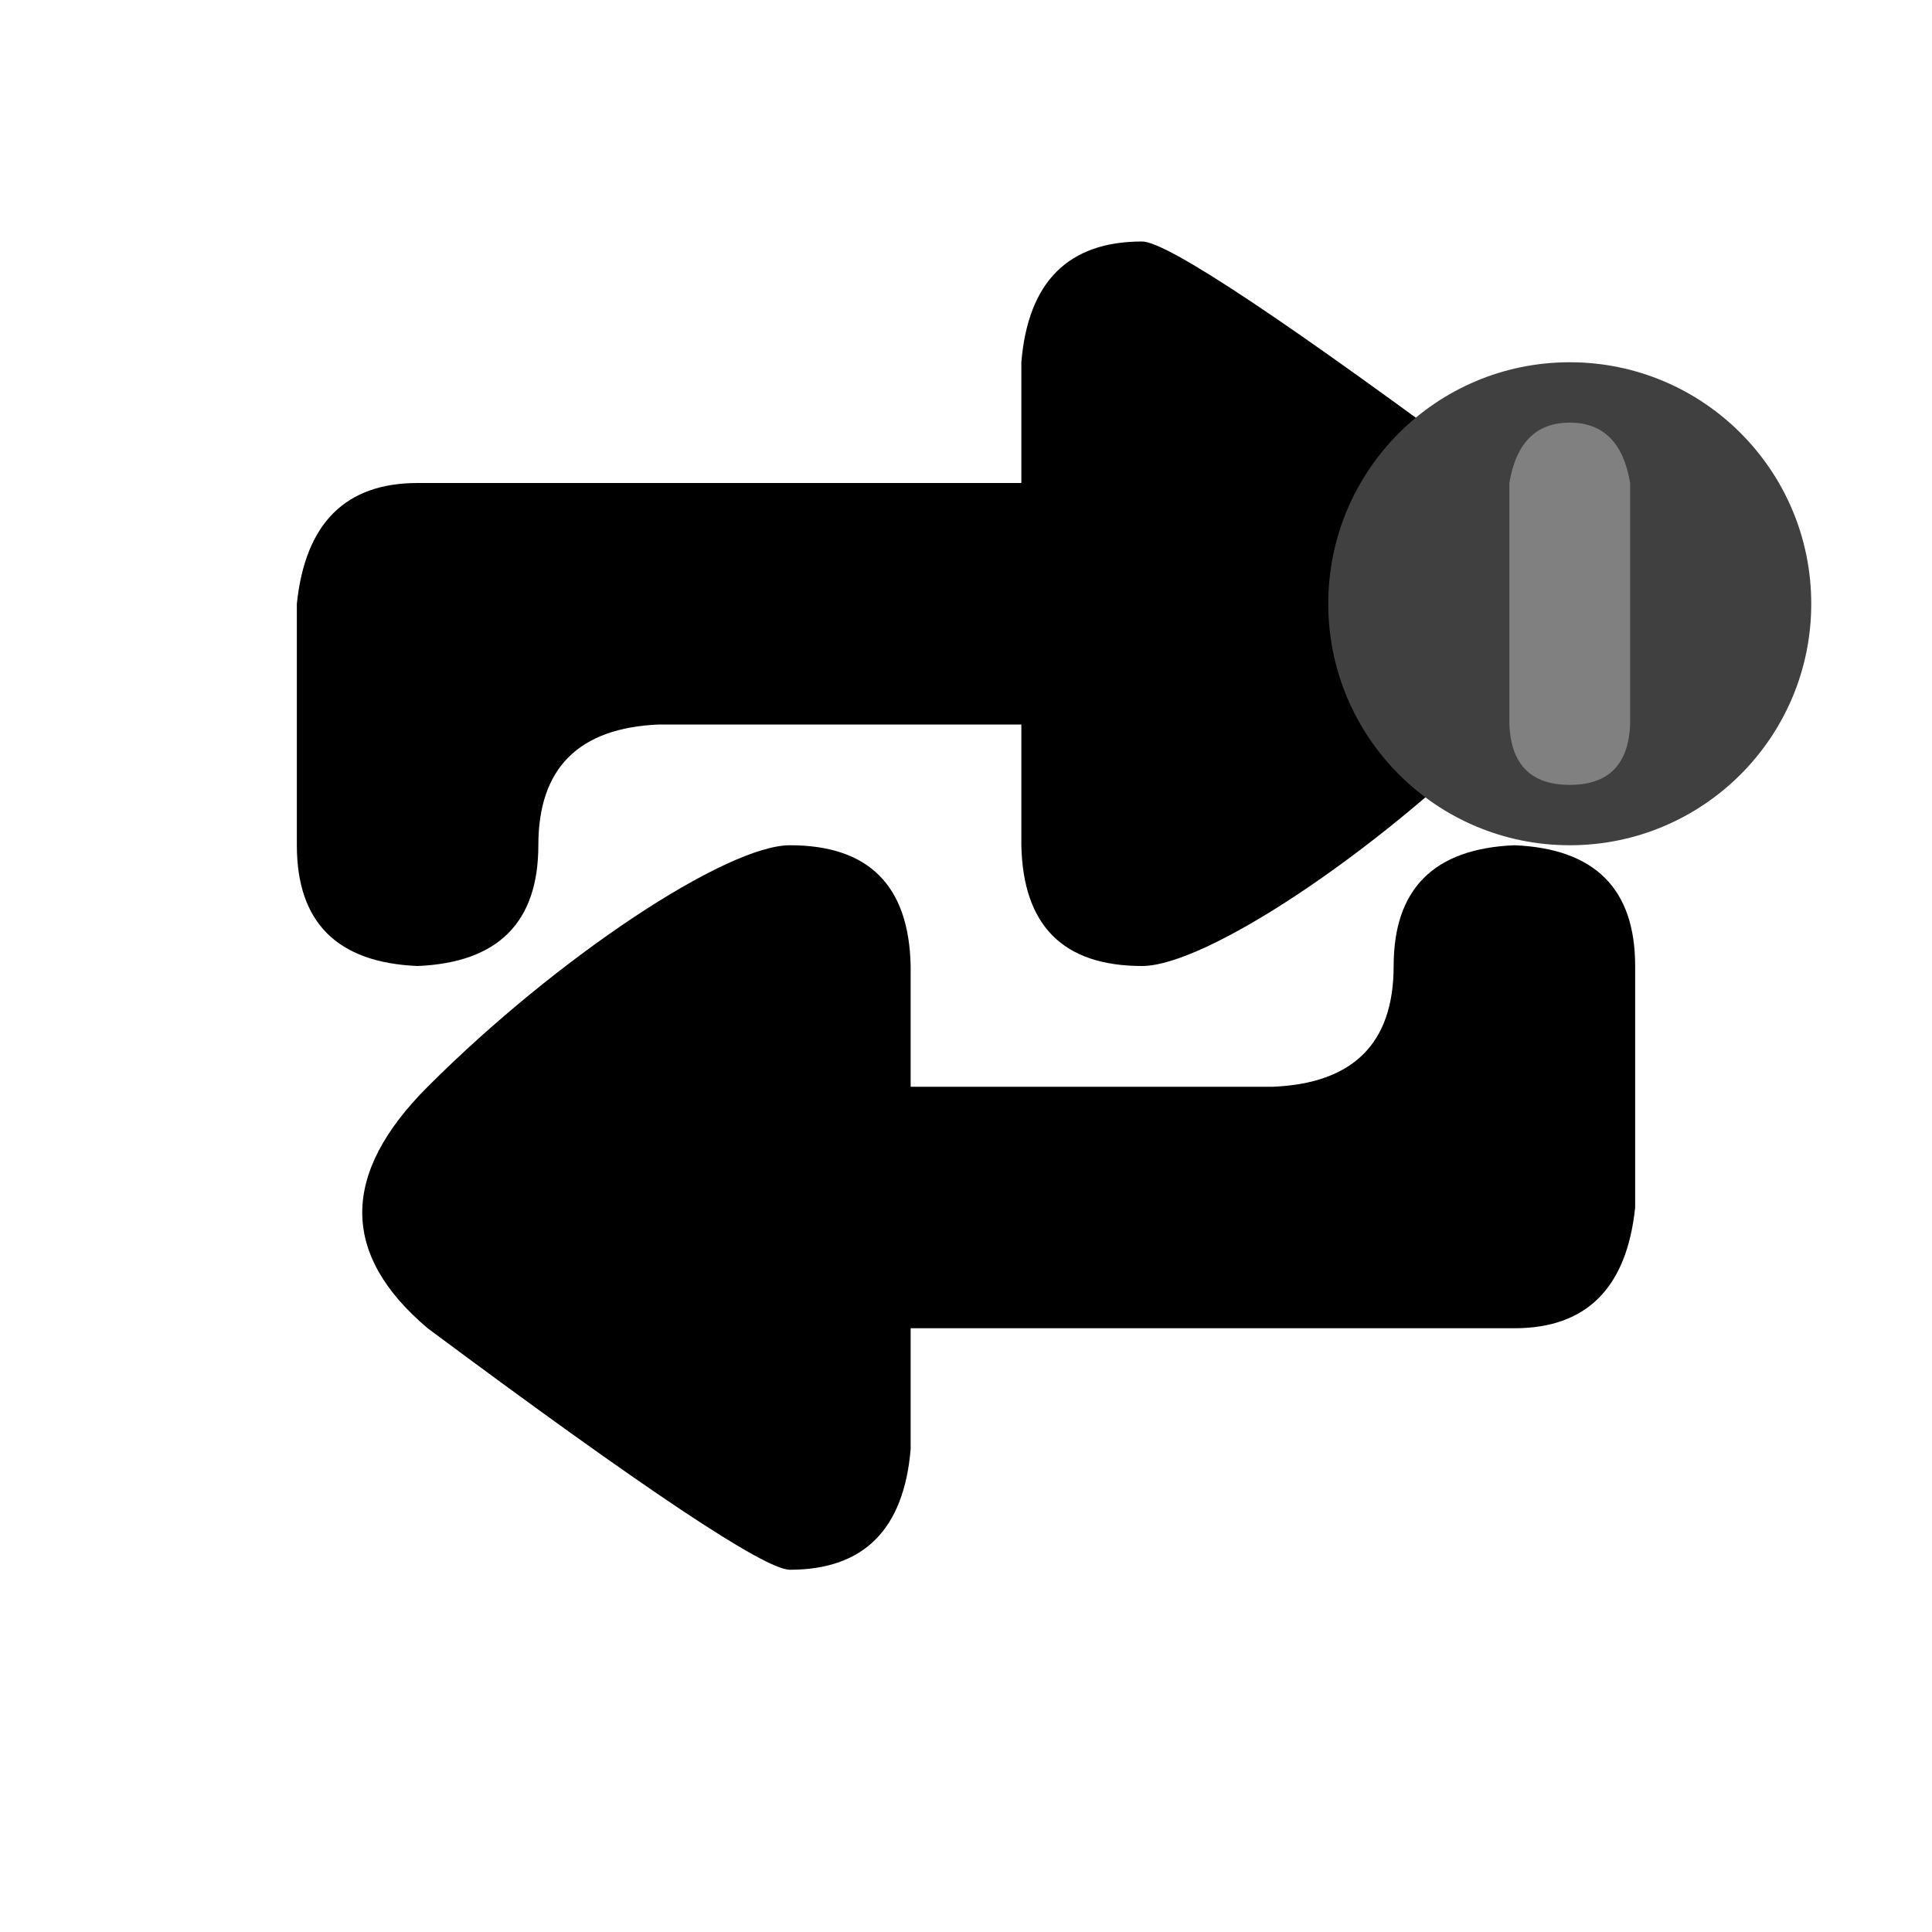 <?xml version="1.0" encoding="UTF-8" standalone="no"?><svg xmlns="http://www.w3.org/2000/svg" xmlns:xlink="http://www.w3.org/1999/xlink" style="isolation:isolate" viewBox="0 0 512 512" width="512pt" height="512pt"><defs><clipPath id="_clipPath_DJ3gbcarz0M9r3IJQ5BKP3PuoIYVQm1v"><rect width="512" height="512"/></clipPath></defs><g clip-path="url(#_clipPath_DJ3gbcarz0M9r3IJQ5BKP3PuoIYVQm1v)"><path d=" M 110.667 256 Q 78.667 254.667 78.667 224 Q 78.667 193.333 78.667 160 Q 82 128 110.667 128 Q 139.333 128 270.667 128 L 270.667 96 Q 273.333 64 302.667 64 Q 312.667 64 398.667 128 Q 433.333 157.333 398.667 192 C 364 226.667 319.333 256 302.667 256 Q 271.333 256 270.667 224 L 270.667 192 L 174.667 192 Q 142.667 193.333 142.667 224 Q 142.667 254.667 110.667 256 Z " fill="rgb(0,0,0)"/><path d=" M 401.333 224 Q 433.333 225.333 433.333 256 Q 433.333 286.667 433.333 320 Q 430 352 401.333 352 Q 372.667 352 241.333 352 L 241.333 384 Q 238.667 416 209.333 416 Q 199.333 416 113.333 352 Q 78.667 322.667 113.333 288 C 148 253.333 192.667 224 209.333 224 Q 240.667 224 241.333 256 L 241.333 288 L 337.333 288 Q 369.333 286.667 369.333 256 Q 369.333 225.333 401.333 224 Z " fill="rgb(0,0,0)"/><circle vector-effect="non-scaling-stroke" cx="416" cy="160" r="64" fill="rgb(64,64,64)"/><path d=" M 400 128 Q 402.667 112 416 112 Q 429.333 112 432 128 L 432 192 Q 431.333 208 416 208 Q 400.667 208 400 192 L 400 128 Z " fill="rgb(128,128,128)"/></g></svg>